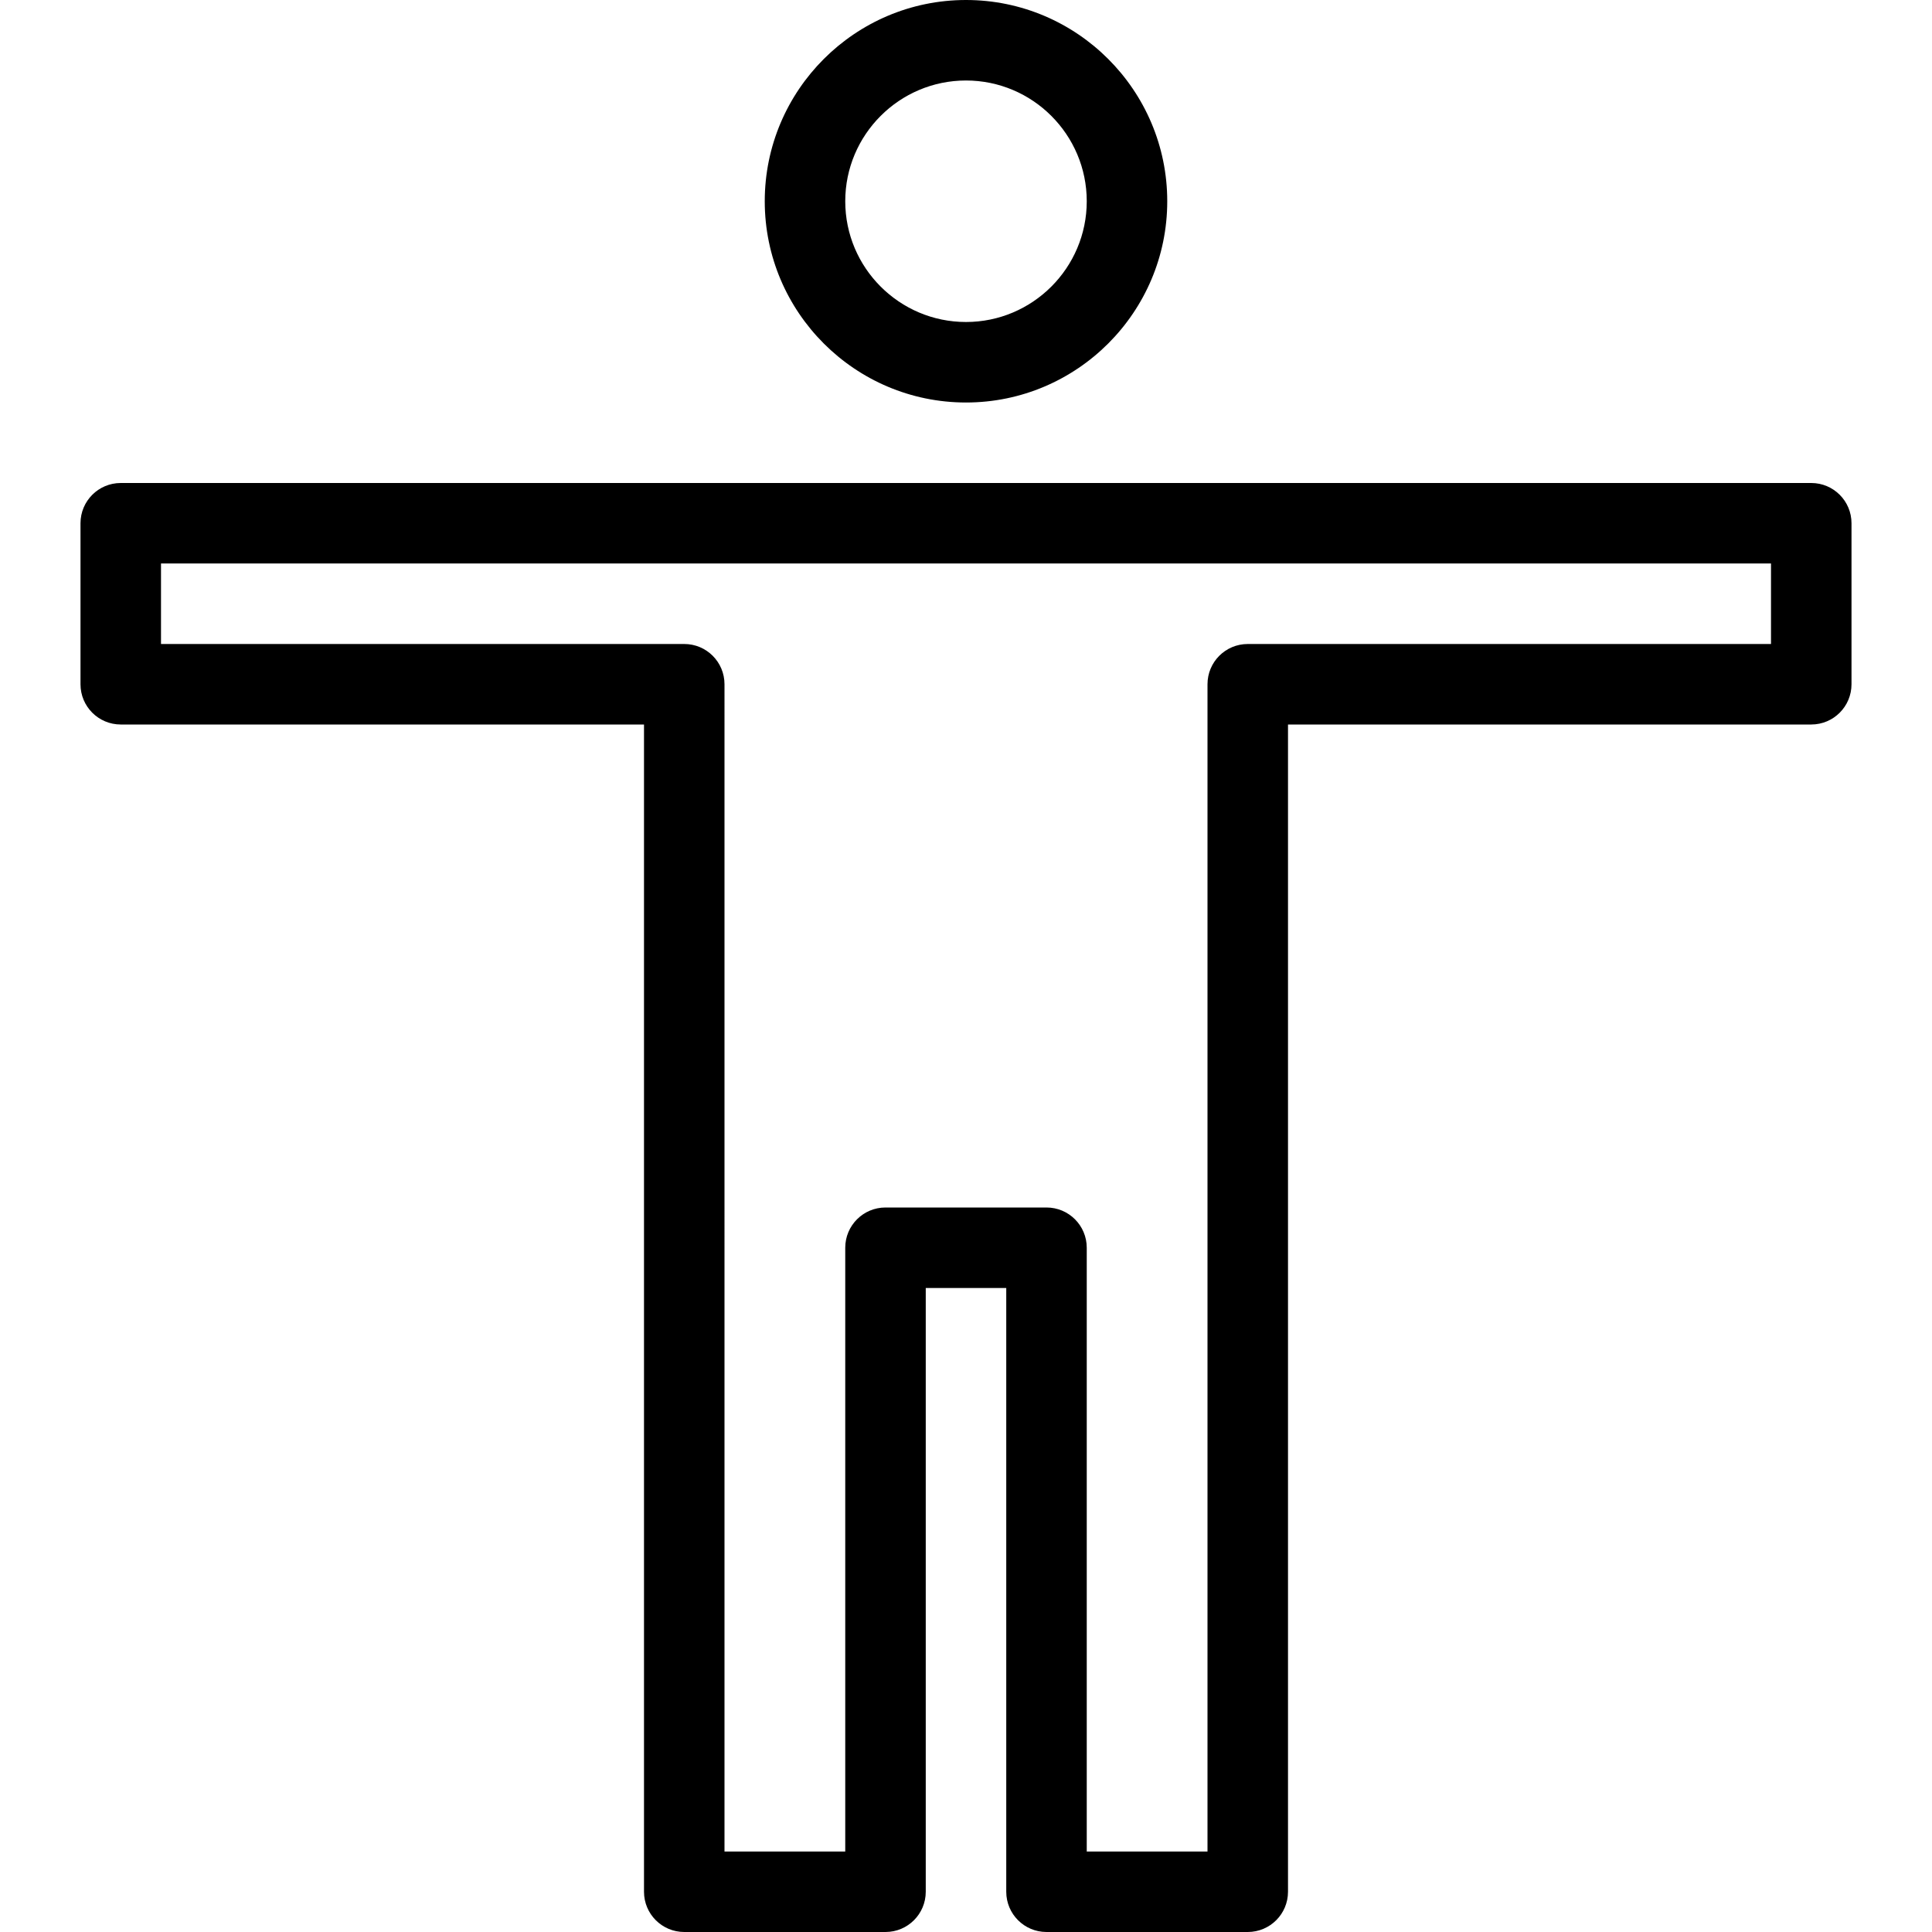 <?xml version="1.0" encoding="iso-8859-1"?>
<!-- Generator: Adobe Illustrator 19.0.0, SVG Export Plug-In . SVG Version: 6.00 Build 0)  -->
<svg version="1.1" id="Layer_1" xmlns="http://www.w3.org/2000/svg" xmlns:xlink="http://www.w3.org/1999/xlink" x="0px" y="0px"
	 viewBox="0 0 512 512" style="enable-background:new 0 0 512 512;" xml:space="preserve">
<g>
	<g>
		<g>
			<path d="M256,106.667c29.406,0,53.333-23.927,53.333-53.333S285.406,0,256,0s-53.333,23.927-53.333,53.333
				S226.594,106.667,256,106.667z M256,21.333c17.646,0,32,14.354,32,32c0,17.646-14.354,32-32,32s-32-14.354-32-32
				C224,35.688,238.354,21.333,256,21.333z"/>
			<path d="M480,128H32c-5.896,0-10.667,4.771-10.667,10.667v42.667C21.333,187.229,26.104,192,32,192h138.667v309.333
				c0,5.896,4.771,10.667,10.667,10.667h53.333c5.896,0,10.667-4.771,10.667-10.667v-160h21.333v160
				c0,5.896,4.771,10.667,10.667,10.667h53.333c5.896,0,10.667-4.771,10.667-10.667V192H480c5.896,0,10.667-4.771,10.667-10.667
				v-42.667C490.667,132.771,485.896,128,480,128z M469.333,170.667H330.667c-5.896,0-10.667,4.771-10.667,10.667v309.333h-32v-160
				c0-5.896-4.771-10.667-10.667-10.667h-42.667c-5.896,0-10.667,4.771-10.667,10.667v160h-32V181.333
				c0-5.896-4.771-10.667-10.667-10.667H42.667v-21.333h426.667V170.667z"/>
		</g>
	</g>
</g>
<g>
</g>
<g>
</g>
<g>
</g>
<g>
</g>
<g>
</g>
<g>
</g>
<g>
</g>
<g>
</g>
<g>
</g>
<g>
</g>
<g>
</g>
<g>
</g>
<g>
</g>
<g>
</g>
<g>
</g>
</svg>
